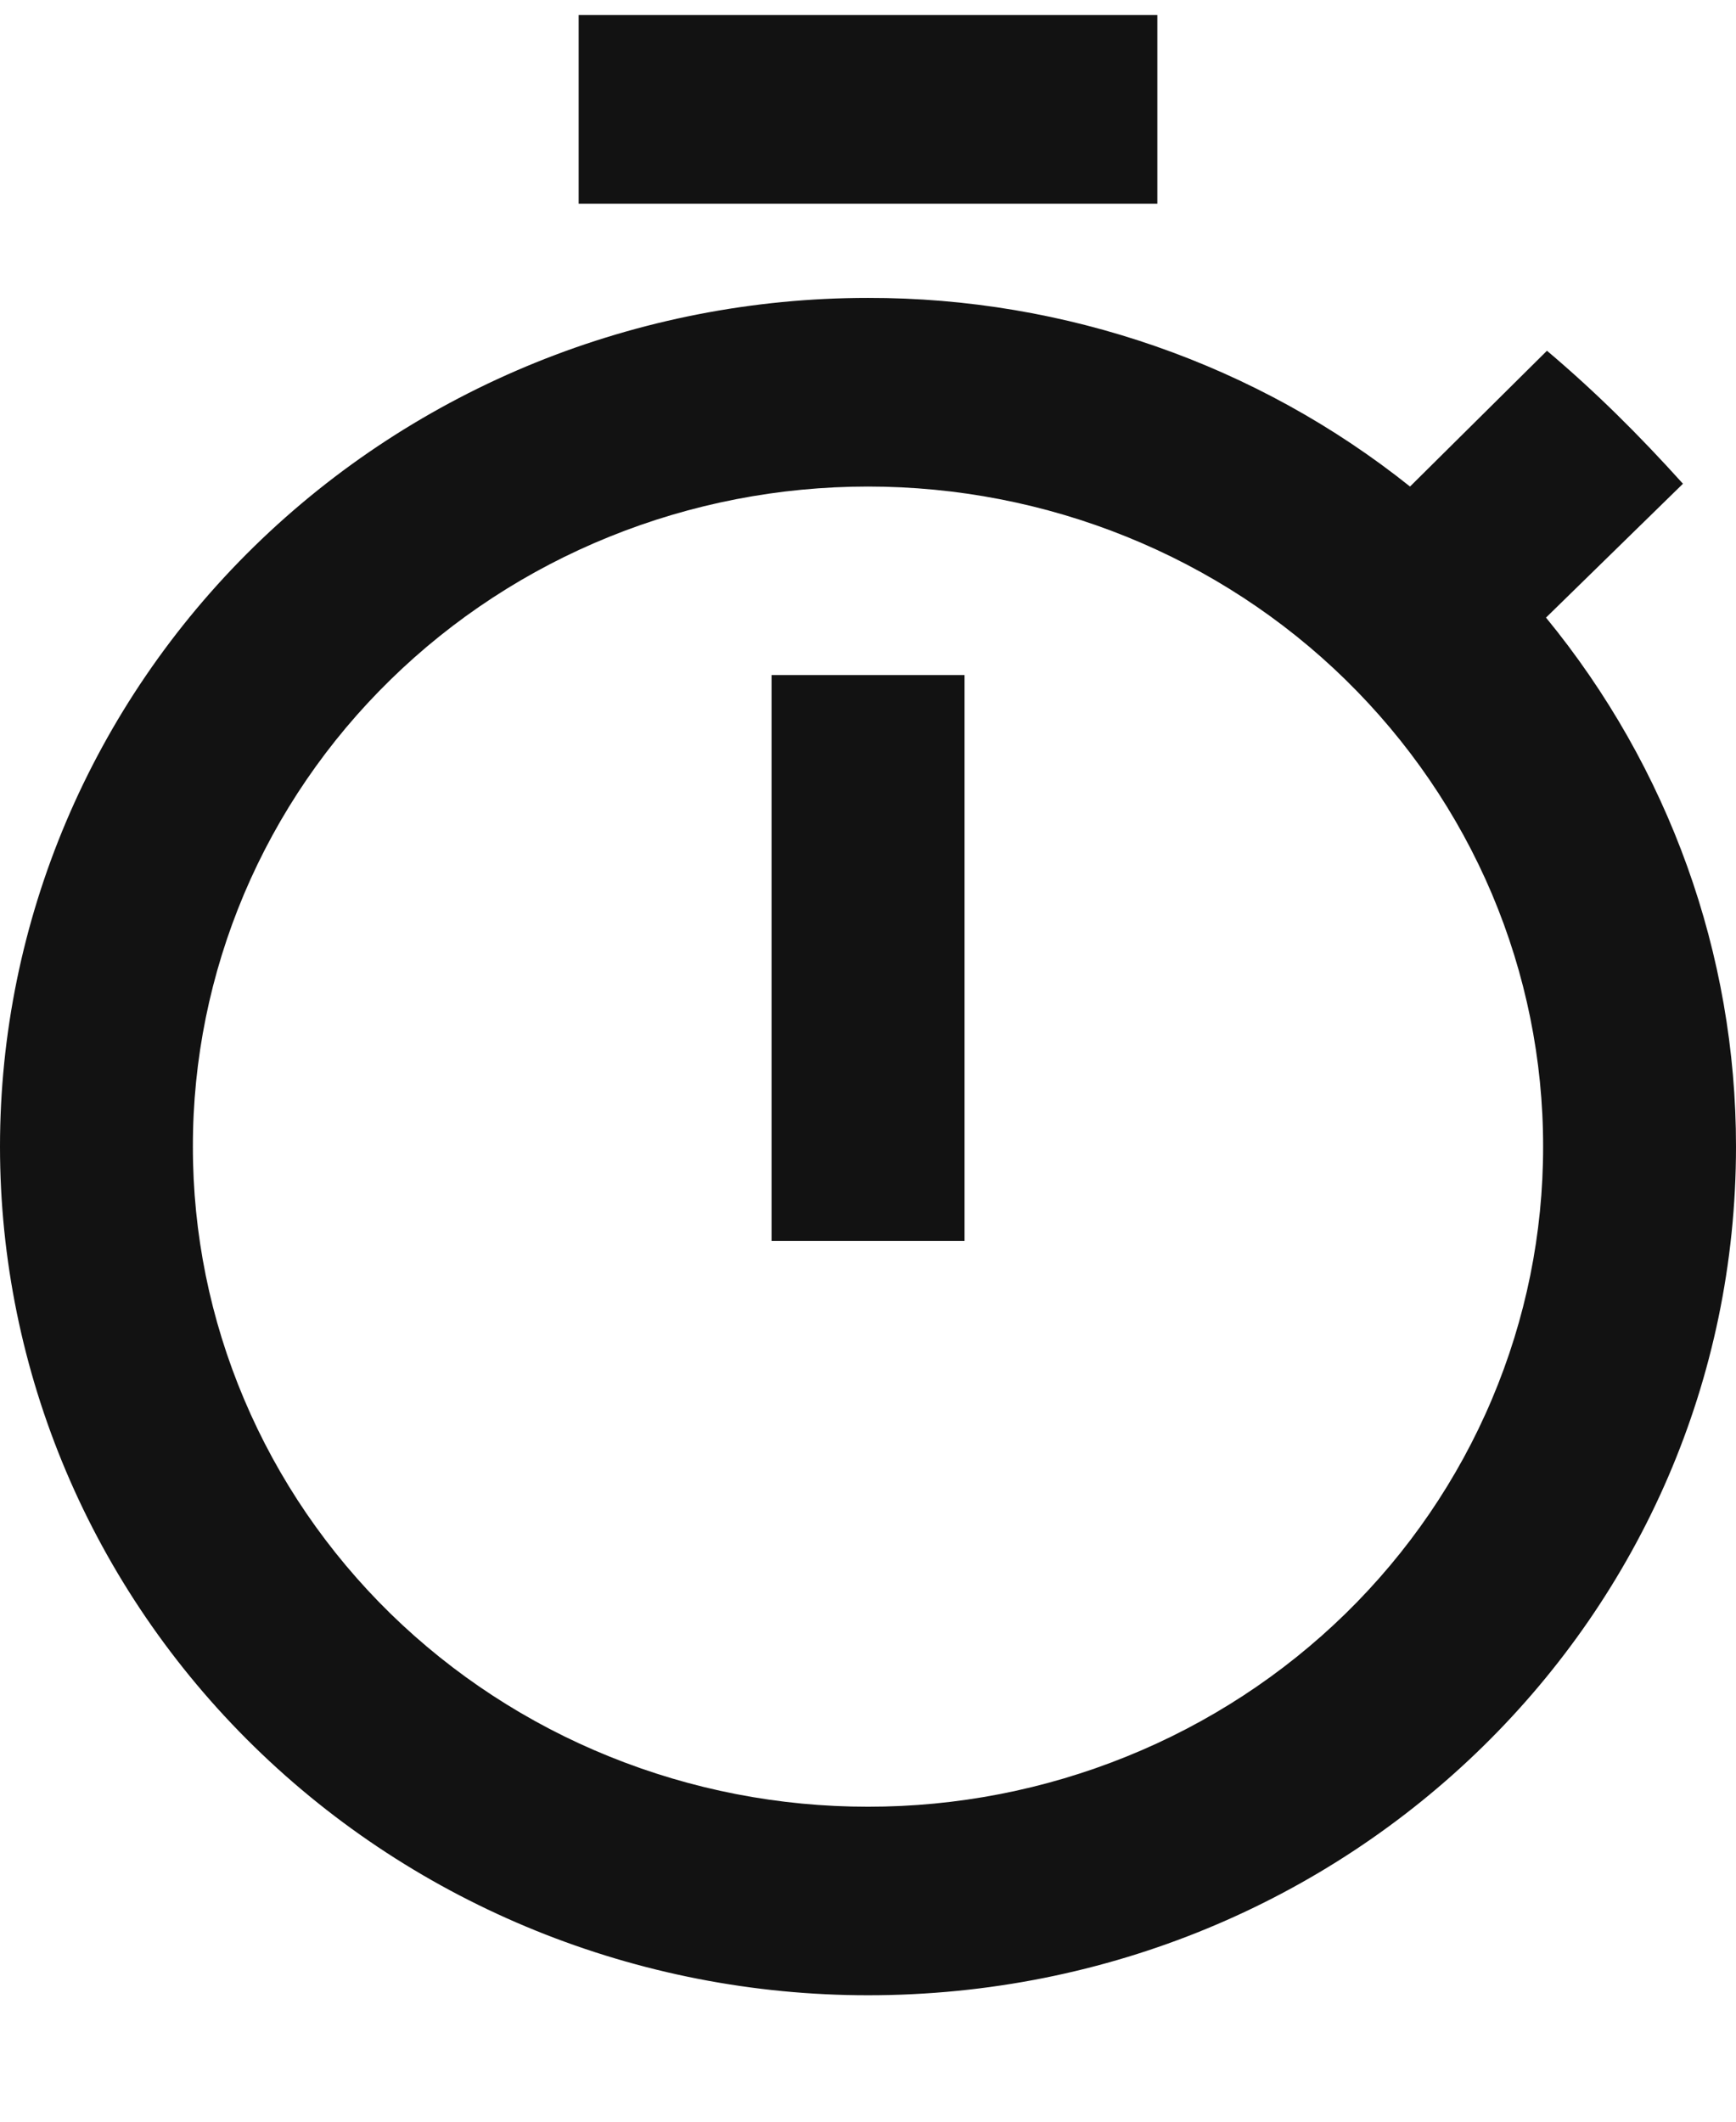 <svg width="18" height="22" viewBox="0 0 18 22" fill="none" xmlns="http://www.w3.org/2000/svg">
<g clip-path="url(#clip0_812_5657)">
<path d="M9 18.734C8.08 18.735 7.17 18.558 6.32 18.214C5.47 17.871 4.698 17.366 4.048 16.731C3.398 16.095 2.882 15.34 2.531 14.509C2.179 13.678 1.999 12.788 2 11.889C1.999 10.99 2.18 10.1 2.531 9.269C2.883 8.438 3.398 7.684 4.049 7.048C4.699 6.412 5.471 5.908 6.32 5.565C7.17 5.221 8.081 5.045 9 5.045C9.919 5.045 10.83 5.221 11.68 5.565C12.529 5.908 13.301 6.412 13.951 7.048C14.601 7.684 15.117 8.438 15.469 9.269C15.82 10.1 16.001 10.99 16 11.889C16.001 12.788 15.821 13.678 15.469 14.509C15.118 15.34 14.602 16.095 13.952 16.731C13.302 17.366 12.53 17.871 11.68 18.214C10.83 18.558 9.92 18.735 9 18.734ZM16.03 6.404L17.45 5.016C17 4.517 16.549 4.067 16.04 3.637L14.62 5.045C13.034 3.778 11.048 3.086 9 3.089C6.613 3.089 4.324 4.016 2.636 5.666C0.948 7.317 0 9.555 0 11.889C0 14.223 0.948 16.461 2.636 18.111C4.324 19.762 6.613 20.689 9 20.689C13.999 20.689 18 16.748 18 11.889C18.001 9.895 17.306 7.96 16.03 6.404ZM8 12.867H10.001V7H8V12.867ZM12 0.156H6V2.112H12V0.156Z" fill="#121212"/>
</g>
<defs>
<clipPath id="clip0_812_5657">
<rect width="18" height="22" fill="white"/>
</clipPath>
</defs>
</svg>
